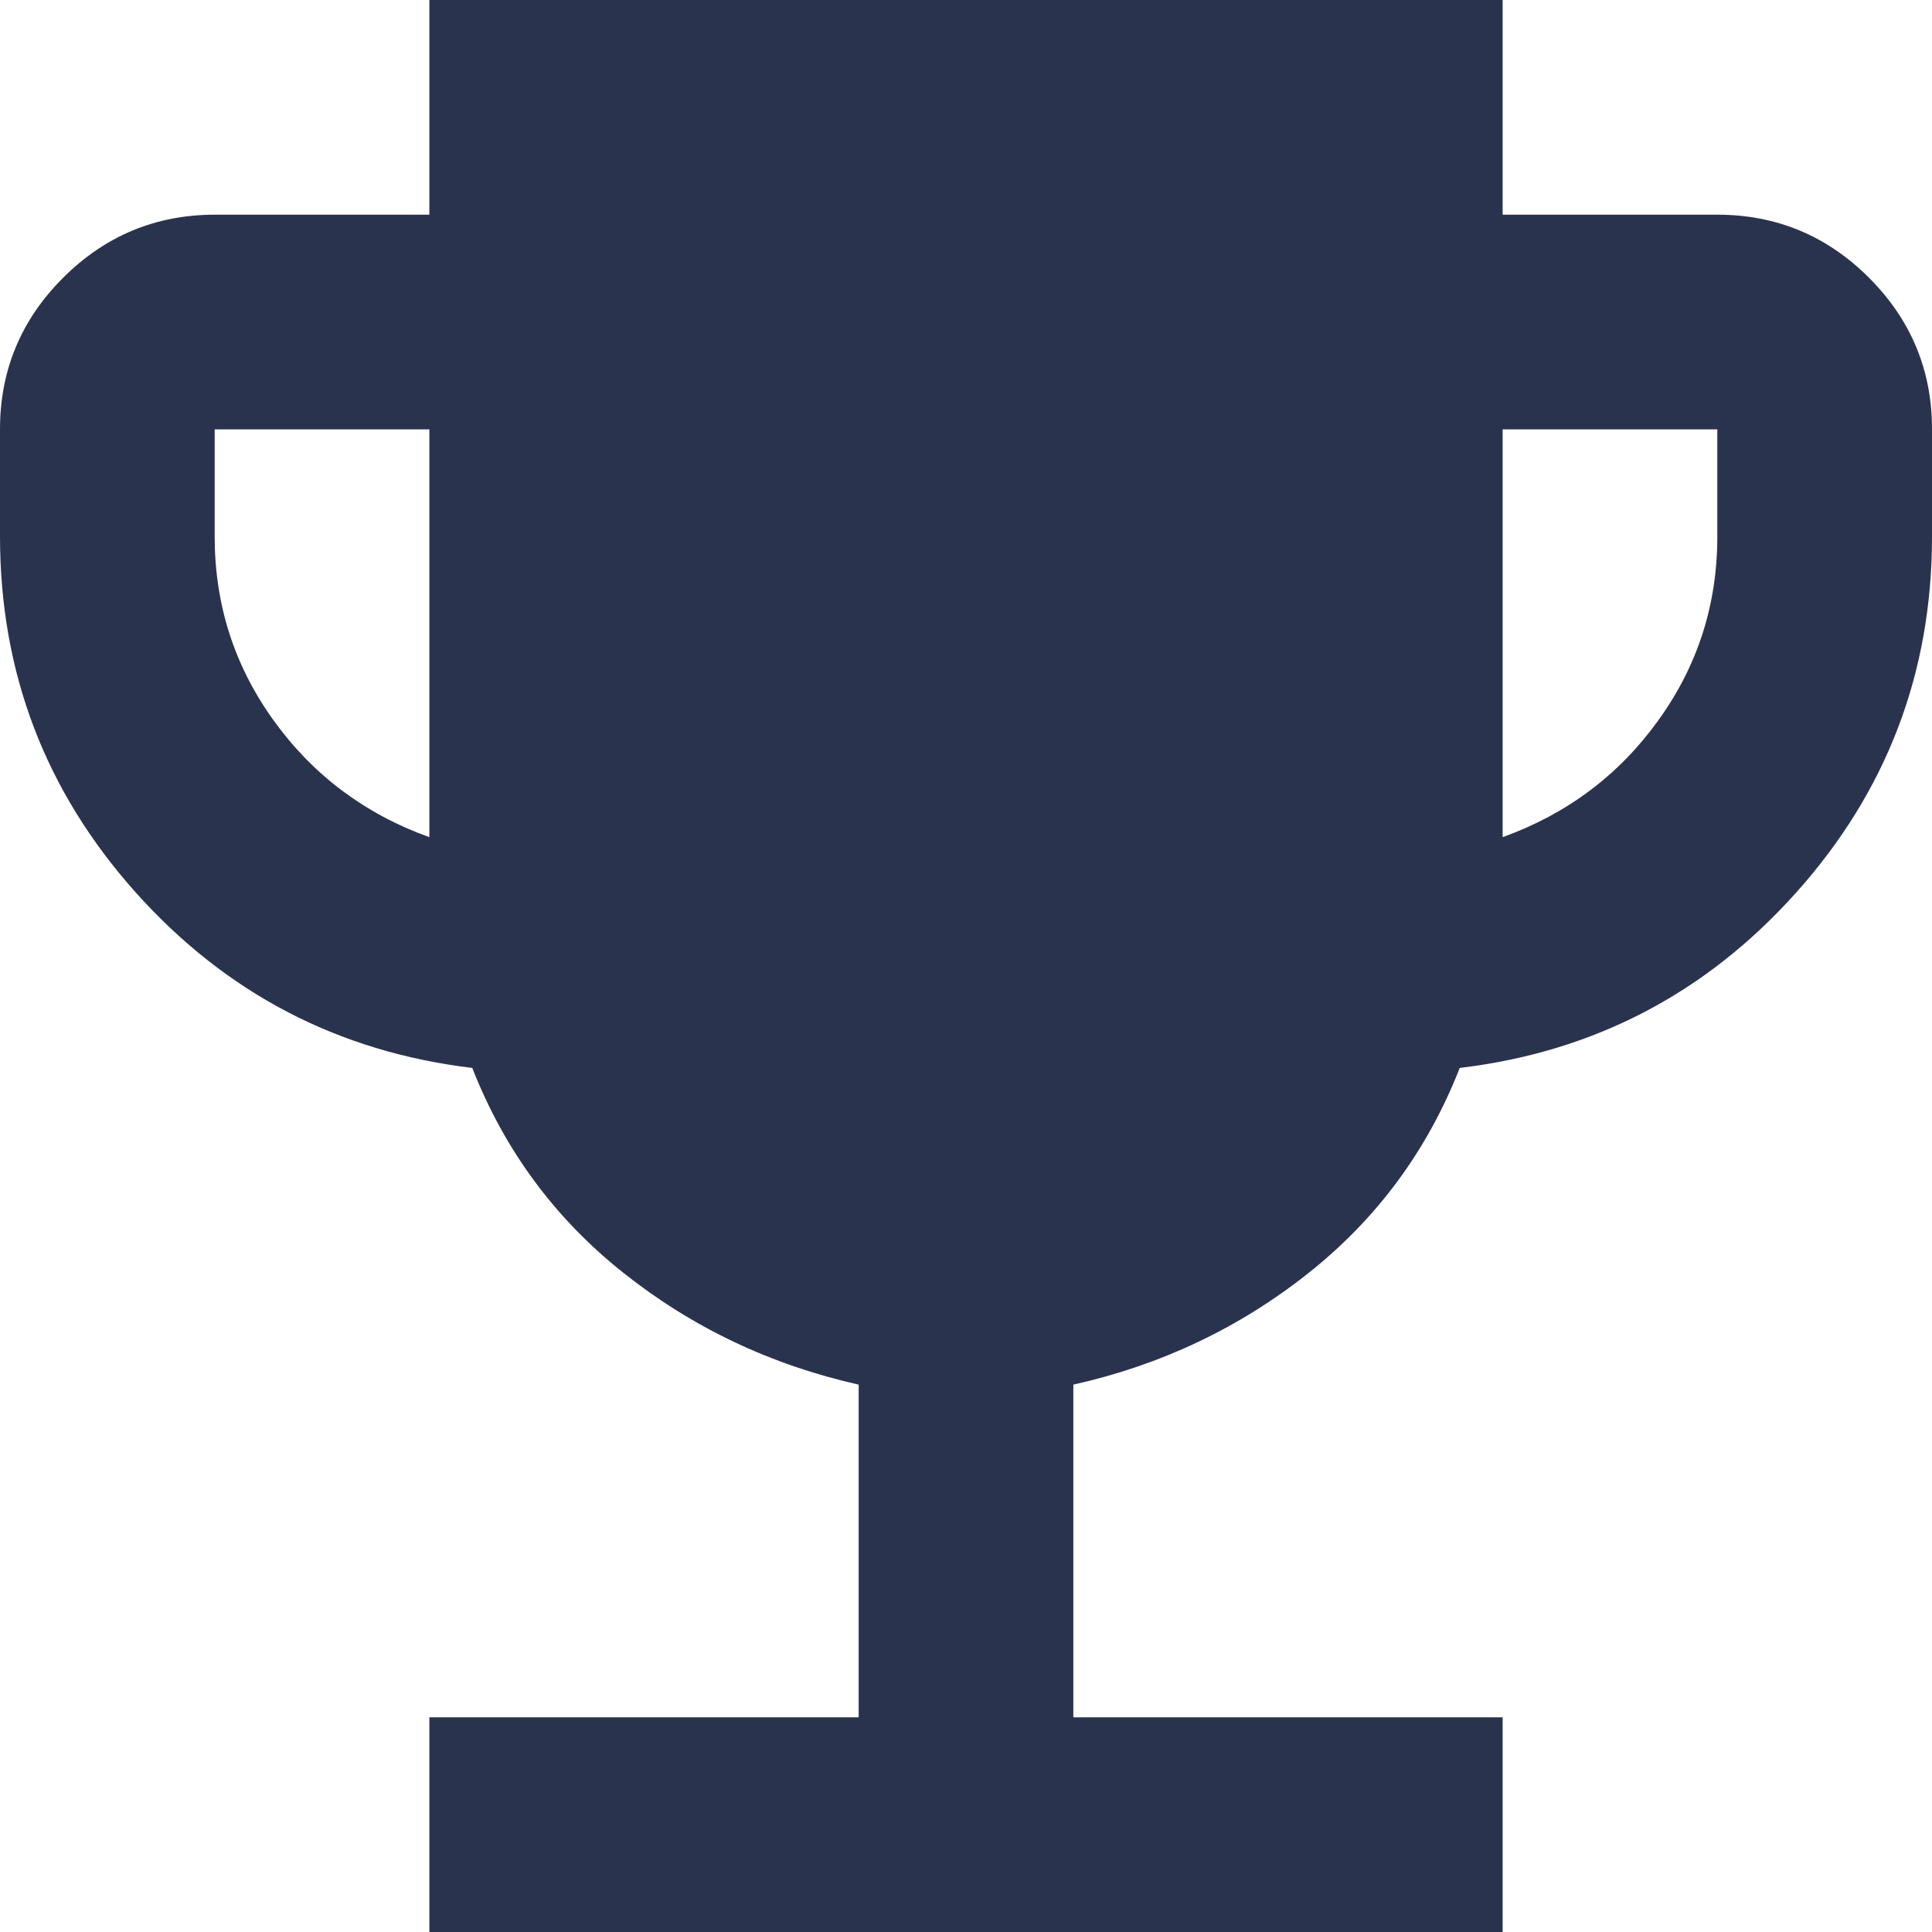 <svg width="25" height="25" viewBox="0 0 25 25" fill="none" xmlns="http://www.w3.org/2000/svg">
<path d="M5.556 25V22.222H11.111V17.917C9.977 17.662 8.964 17.182 8.074 16.476C7.183 15.771 6.529 14.885 6.111 13.819C4.375 13.611 2.923 12.853 1.754 11.546C0.586 10.238 0.001 8.705 0 6.944V5.556C0 4.792 0.272 4.138 0.817 3.594C1.361 3.051 2.015 2.779 2.778 2.778H5.556V0H19.444V2.778H22.222C22.986 2.778 23.64 3.05 24.185 3.594C24.729 4.139 25.001 4.793 25 5.556V6.944C25 8.704 24.415 10.238 23.246 11.546C22.076 12.854 20.624 13.612 18.889 13.819C18.472 14.884 17.819 15.77 16.928 16.476C16.037 17.183 15.024 17.663 13.889 17.917V22.222H19.444V25H5.556ZM5.556 10.833V5.556H2.778V6.944C2.778 7.824 3.032 8.617 3.542 9.324C4.051 10.03 4.722 10.533 5.556 10.833ZM19.444 10.833C20.278 10.532 20.949 10.029 21.458 9.322C21.968 8.616 22.222 7.823 22.222 6.944V5.556H19.444V10.833Z" fill="#2A334E"/>
</svg>
